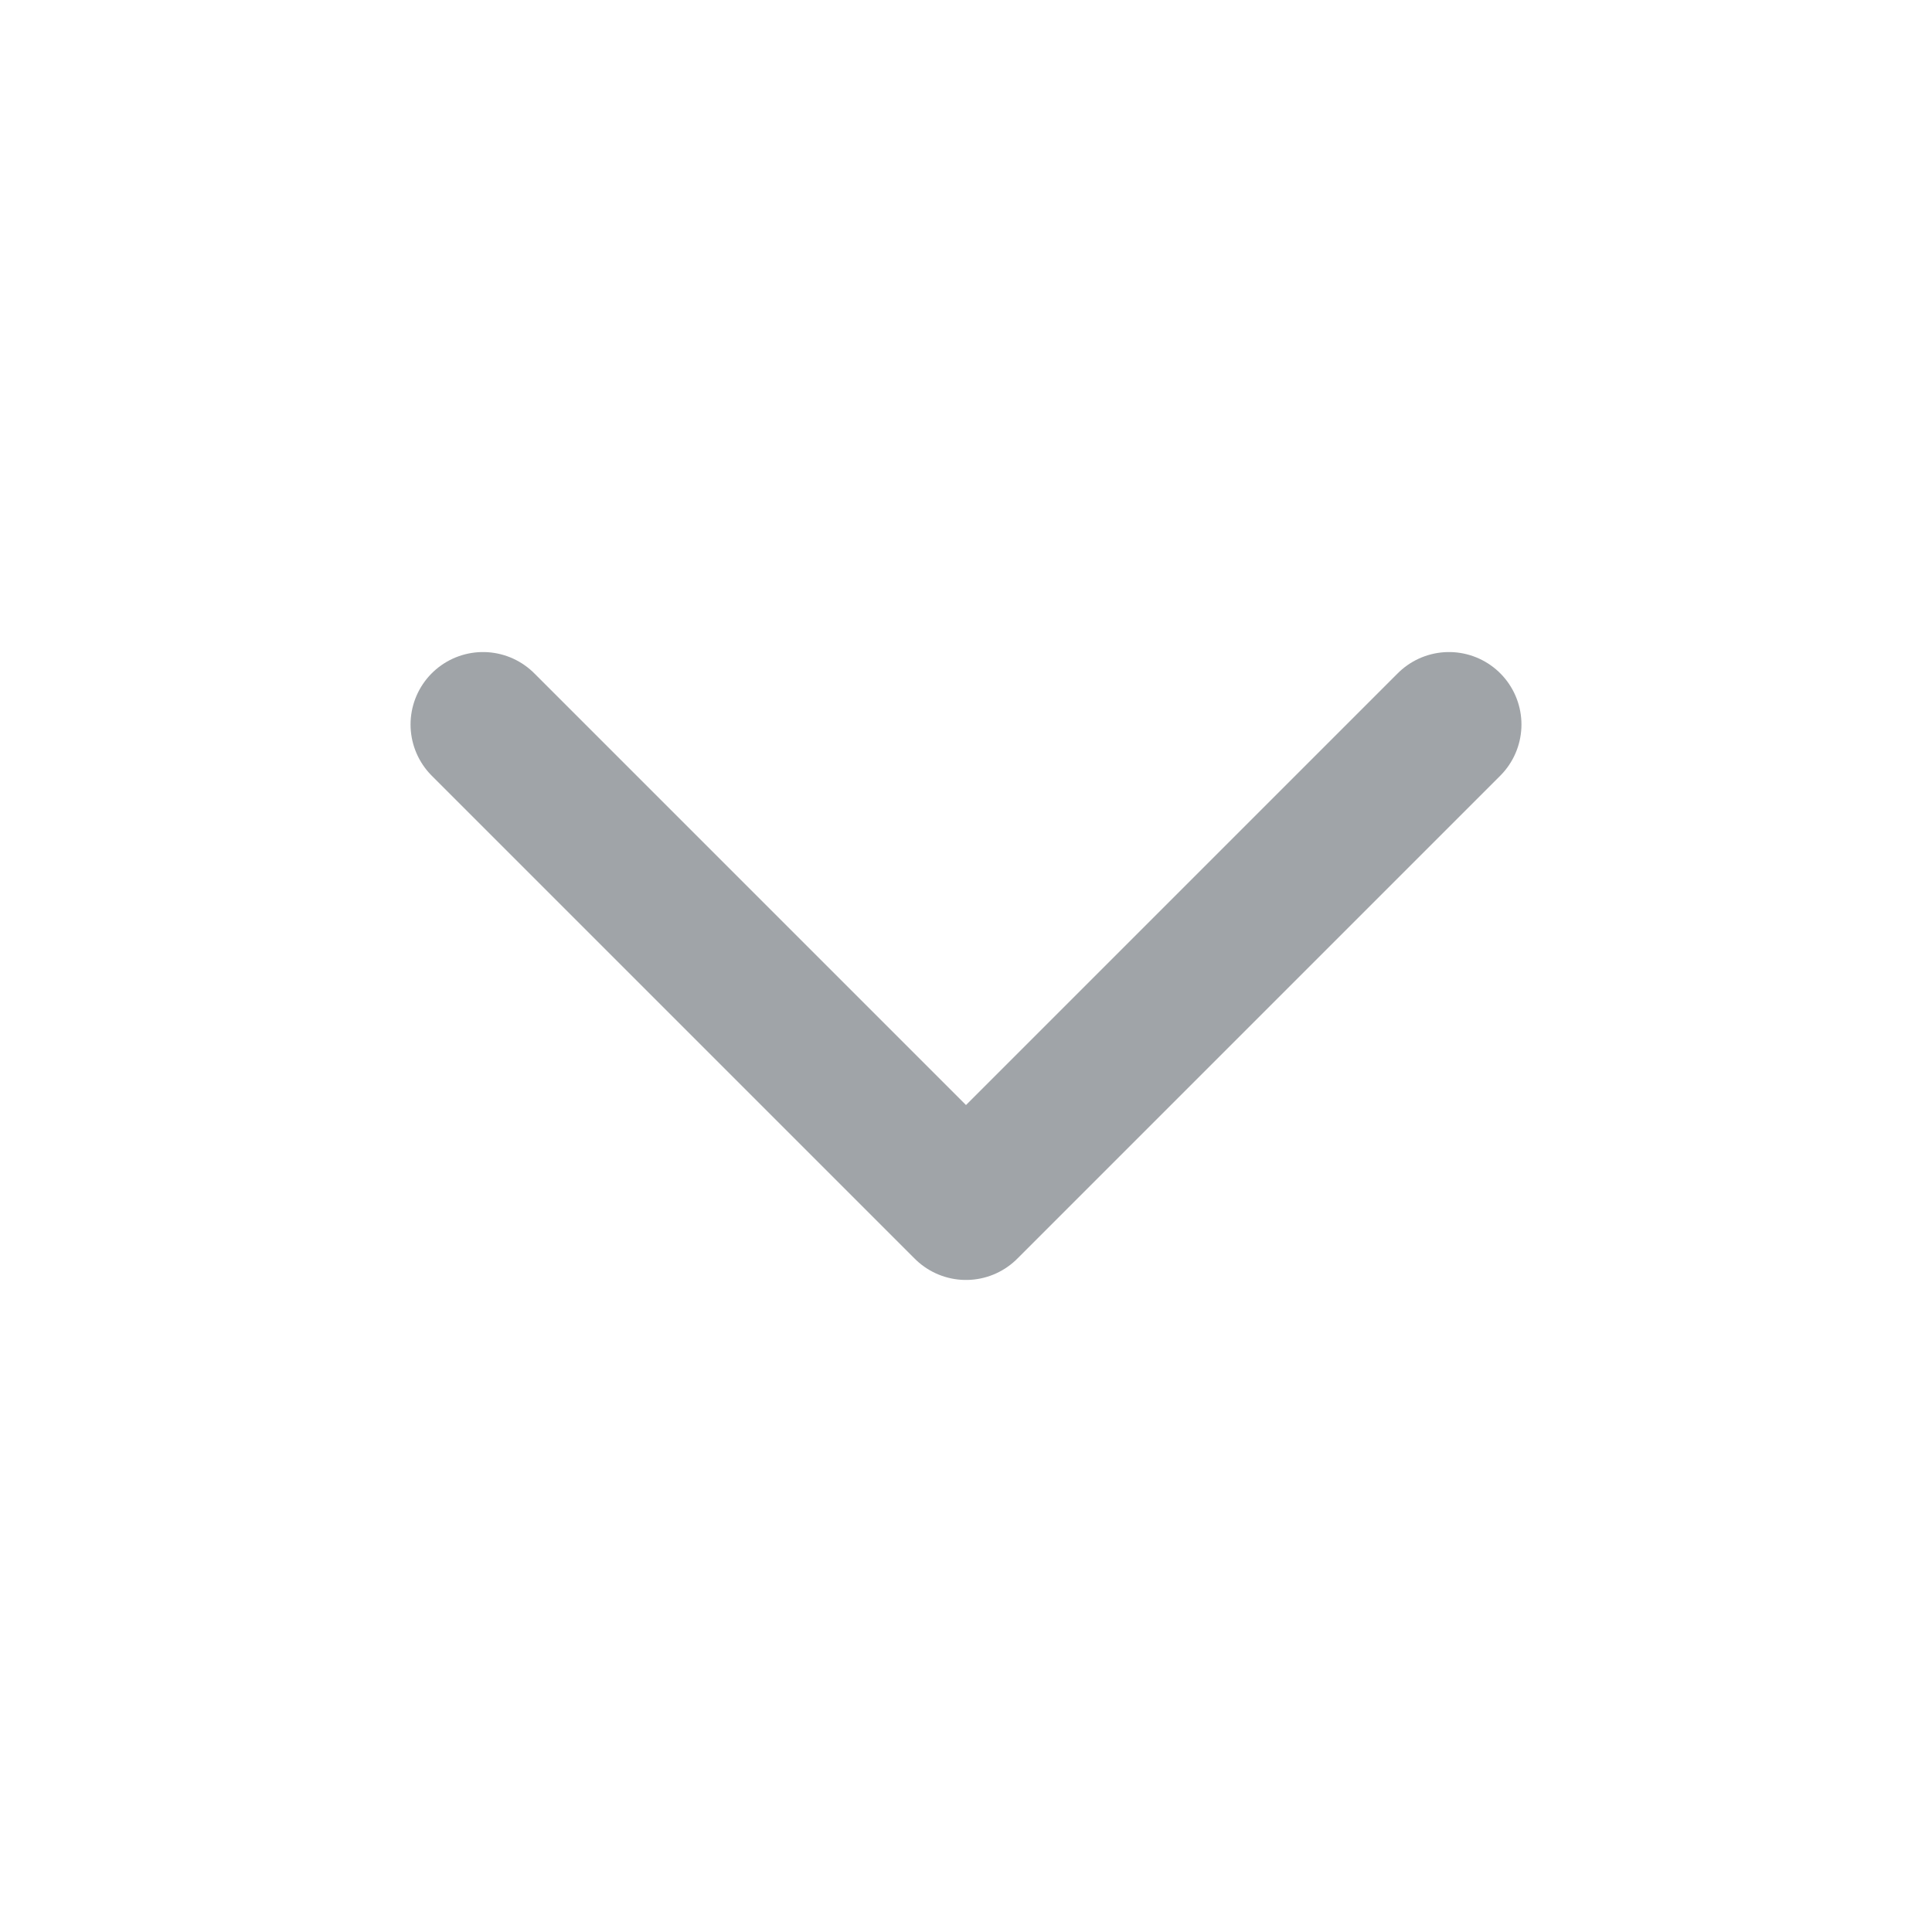 <svg width="20" height="20" viewBox="0 0 20 20" fill="none" xmlns="http://www.w3.org/2000/svg">
<path d="M5 7.5L10 12.5L15 7.5" stroke="#A0A4A8" stroke-width="1.5" stroke-linecap="round" stroke-linejoin="round"/>
</svg>
